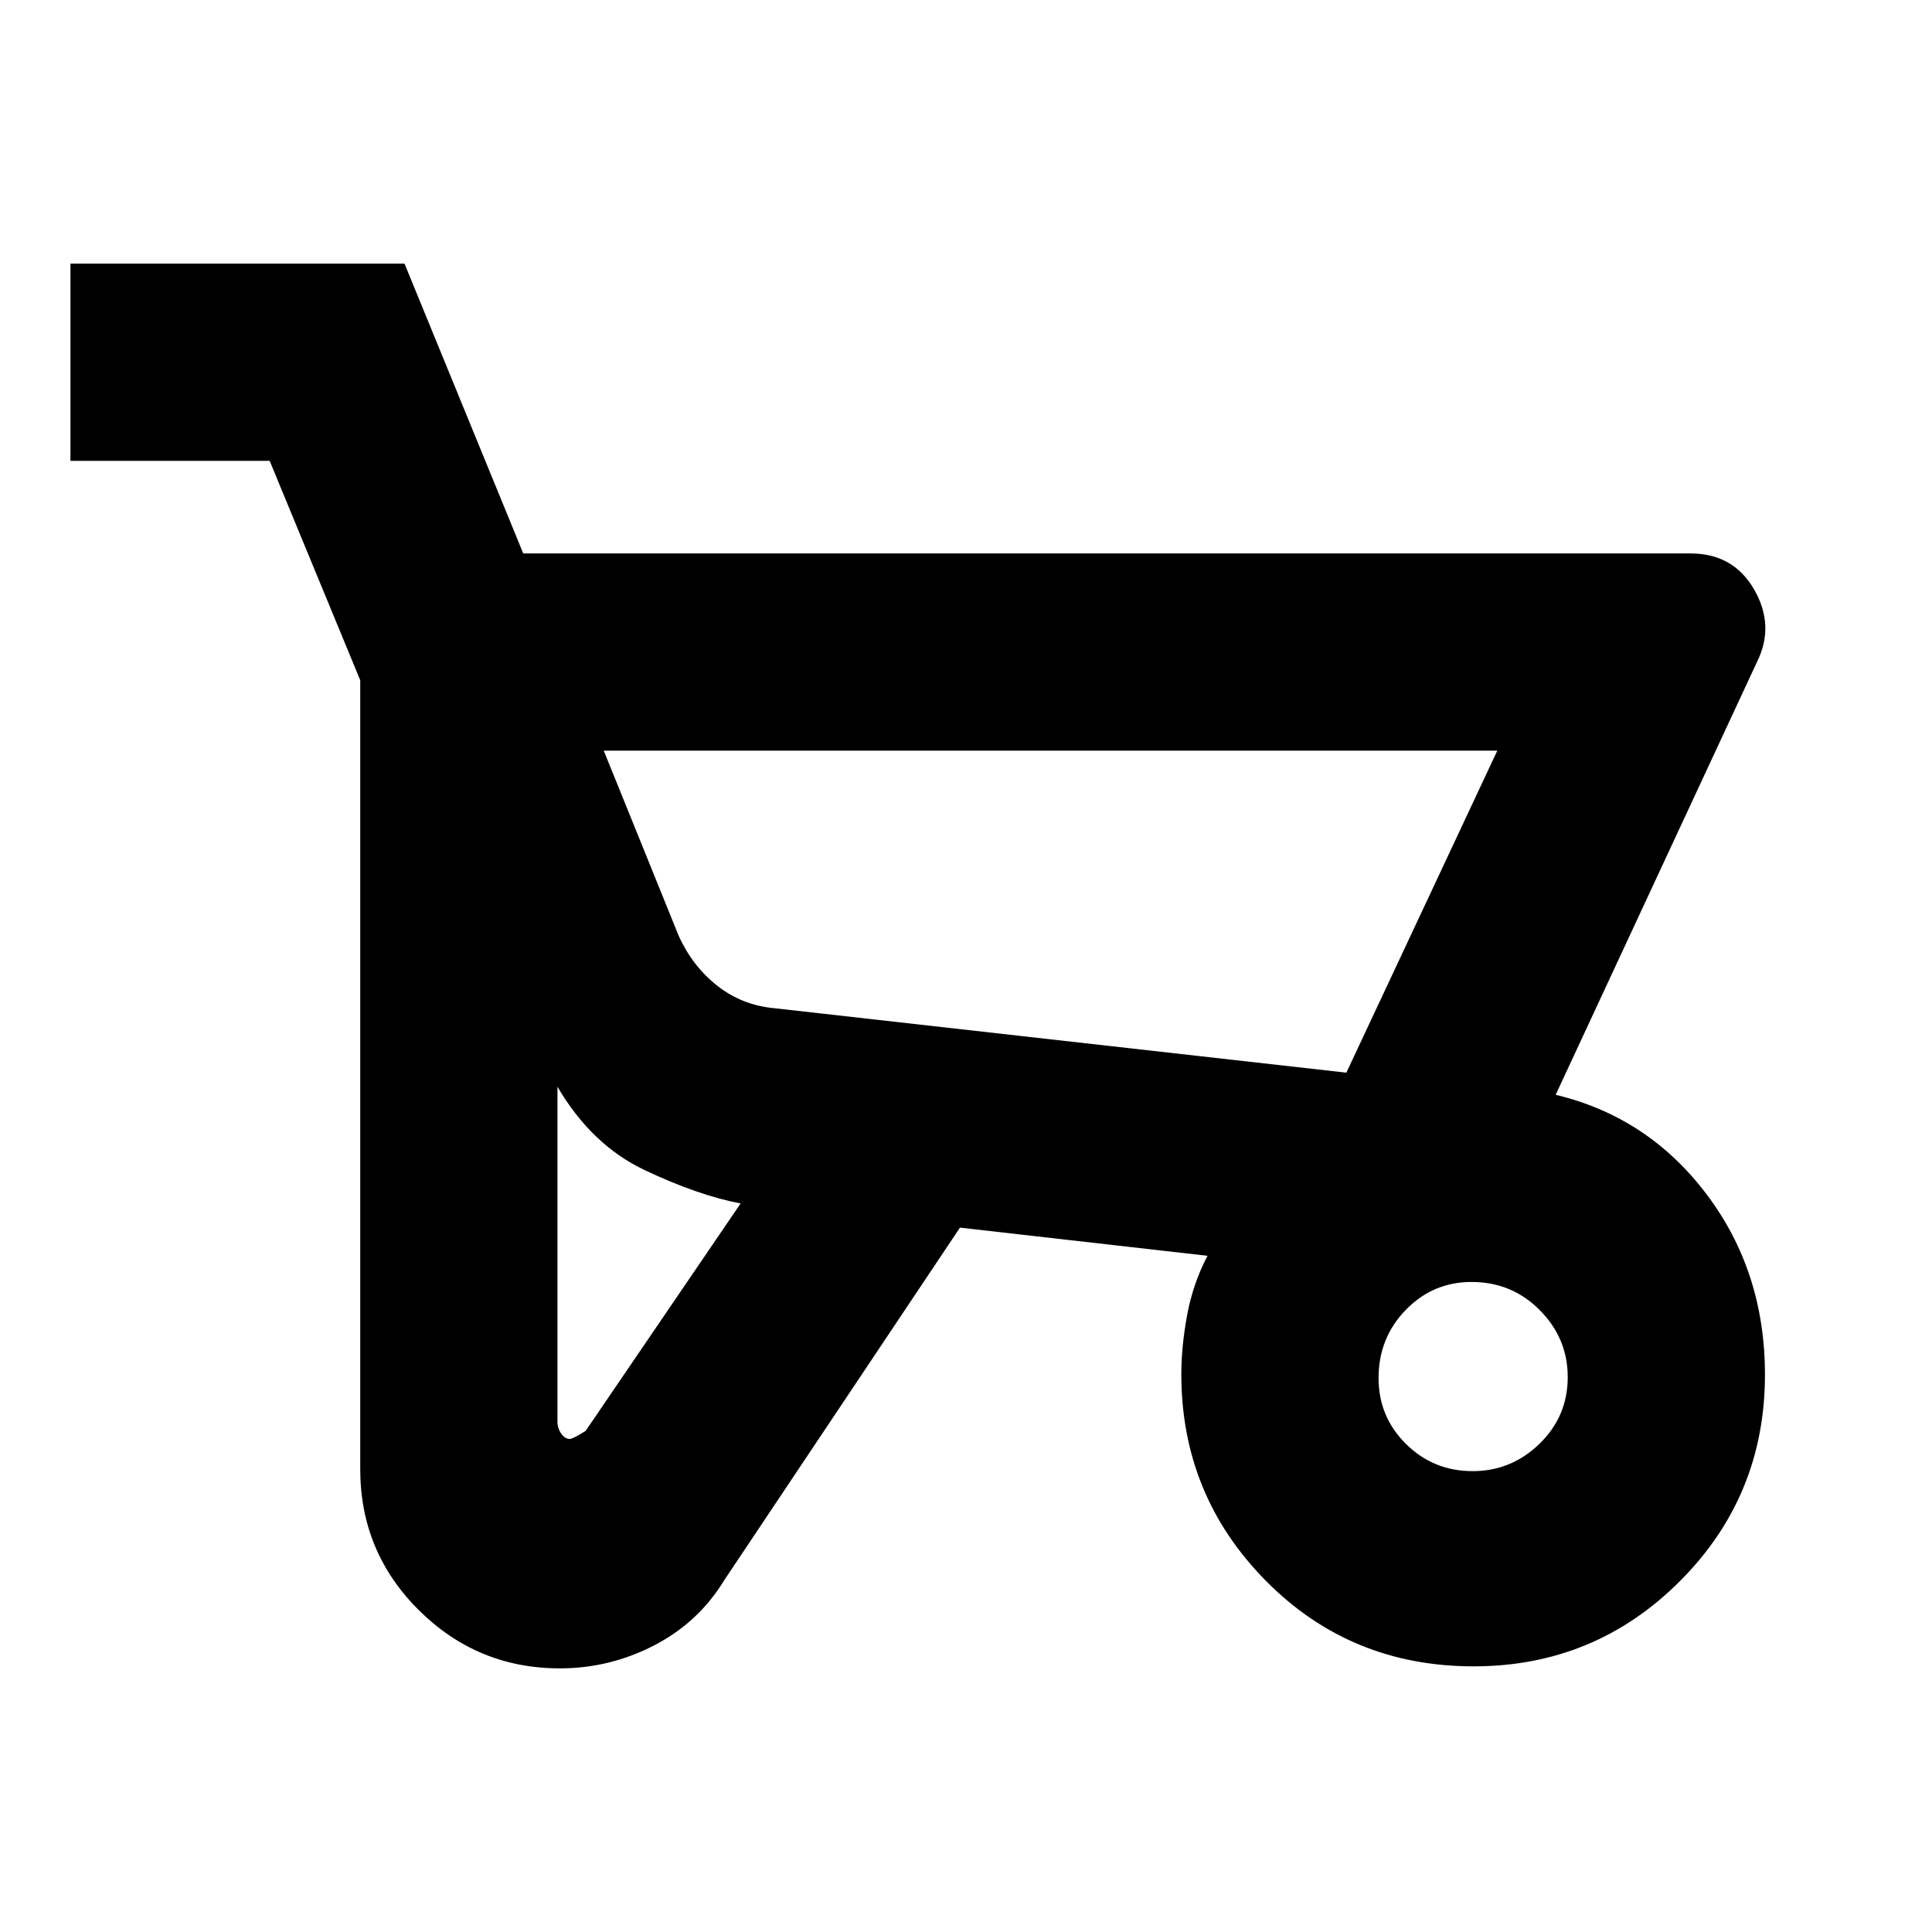 <svg xmlns="http://www.w3.org/2000/svg" height="20" viewBox="0 -960 960 960" width="20"><path d="M278.2-131q-40.97 0-70.09-28.93Q179-188.86 179-230v-392l-45-109H35v-98h166l59 144h580q21.34 0 31.67 18Q882-649 873-631L773-416q46 11 75 49.44 29 38.43 29 89.63 0 60.32-42.29 102.62Q792.42-132 732.22-132q-61.2 0-103.21-42.5Q587-217 587-277.13q0-13.87 2.89-29.49 2.9-15.62 10.11-29.38l-123-14-117 175q-12.8 21.1-34.9 32.55Q303-131 278.2-131ZM669-427l75-160H300l37.24 92q6.76 15 19.13 24.78Q368.74-460.45 385-459l284 32ZM283.07-245q1.6 0 7.93-4l77-113q-21-4-47.5-16.5T277-420v166.39q0 3.34 1.87 5.97 1.86 2.64 4.2 2.64Zm448.67 16Q751-229 765-242.63q14-13.64 14-33.11Q779-295 765.1-309q-13.9-14-33.88-14-19.22 0-32.72 13.9T685-275.22q0 19.22 13.63 32.72 13.64 13.5 33.11 13.5ZM669-427l-284-32 284 32Z"/></svg>